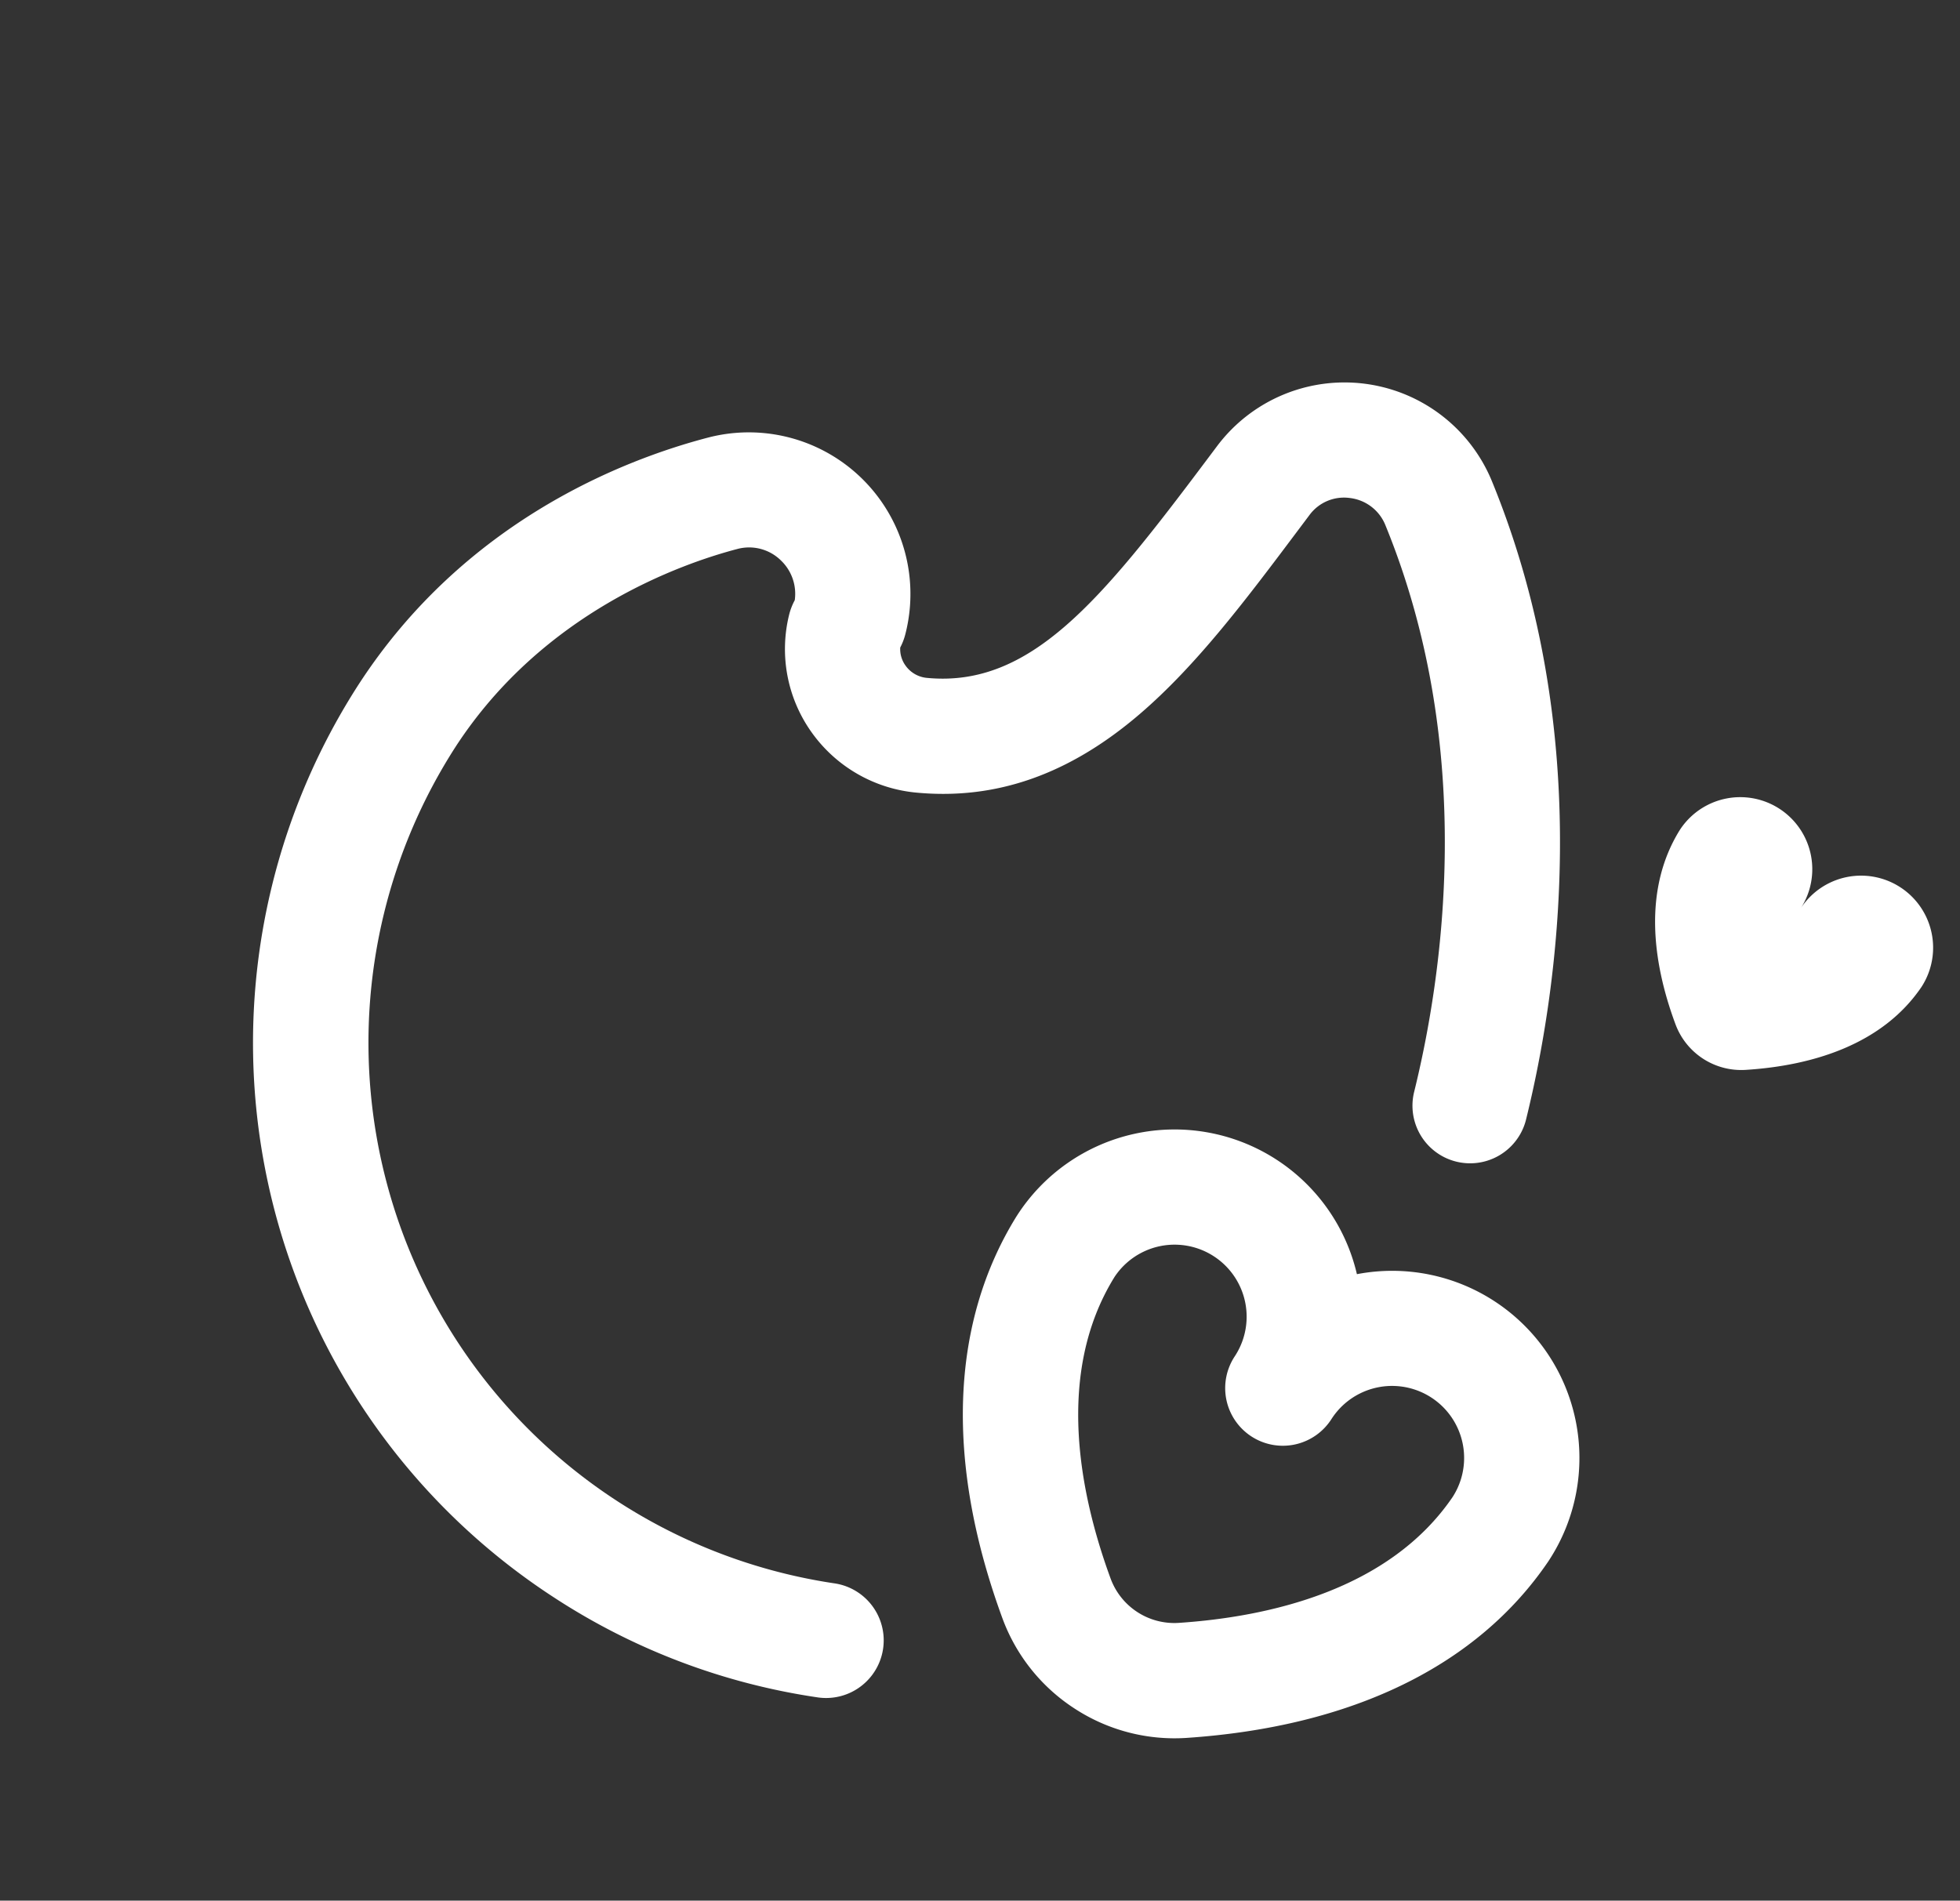 <svg xmlns="http://www.w3.org/2000/svg" width="147.753" height="143.292" viewBox="0 0 147.753 143.292">
  <rect x="0" y="0" width="147.753" height="143.292" fill="#333333" stroke="none"/>
  <g id="Group_6146" data-name="Group 6146" transform="translate(-743.02 -3429.193)">
    <g id="tinder" transform="matrix(0.839, 0.545, -0.545, 0.839, 803.553, 3429.181)">
      <path id="Path_15935" data-name="Path 15935" d="M49.878,111.181A49.835,49.835,0,0,1,.025,61.476c0-14.613,7.479-25.01,11.937-29.907A12.178,12.178,0,0,1,32.512,35.9a4.592,4.592,0,0,1,.219,1.038,2.121,2.121,0,0,0,1.068.921,2.221,2.221,0,0,0,1.871-.1C42.6,34.138,43.5,25.783,44.4,12.451l.086-1.27a12.009,12.009,0,0,1,18.85-9.009C80.327,13.961,88.384,31.65,91.674,41.145a4.343,4.343,0,0,1-8.206,2.844c-2.944-8.5-10.117-24.3-25.082-34.682a3.3,3.3,0,0,0-3.379-.273,3.225,3.225,0,0,0-1.855,2.737l-.086,1.263c-.445,6.6-.865,12.838-2.476,18.3-1.976,6.7-5.54,11.32-10.9,14.12a10.919,10.919,0,0,1-9.106.469,10.8,10.8,0,0,1-6.227-6.52,4.7,4.7,0,0,1-.233-1.126,3.467,3.467,0,0,0-2.457-1.934,3.418,3.418,0,0,0-3.285,1.068C15.475,40.609,8.71,49.35,8.71,61.475A41.184,41.184,0,0,0,67.043,98.754a4.343,4.343,0,0,1,3.624,7.893,49.451,49.451,0,0,1-20.79,4.534Z" fill="#fff"/>
      <path id="Path_15936" data-name="Path 15936" d="M315.909,136.8a13.759,13.759,0,0,1-8.256-2.73c-10.031-7.511-15.435-16.507-15.627-26.015,0-.029,0-.059,0-.088a14.107,14.107,0,0,1,23.884-10.205,14.107,14.107,0,0,1,23.884,10.205c0,.029,0,.059,0,.088-.192,9.508-5.6,18.5-15.627,26.015A13.765,13.765,0,0,1,315.909,136.8Zm-15.2-28.873c.2,8.488,6.711,15.12,12.148,19.191a5.118,5.118,0,0,0,6.1,0c5.437-4.071,11.953-10.7,12.148-19.191a5.428,5.428,0,0,0-10.856.01,4.343,4.343,0,1,1-8.685,0,5.428,5.428,0,0,0-10.856-.01Zm28.227-51.5a5.428,5.428,0,0,0-10.857.017c.106,5.185,3.589,9.4,7.716,12.459a5.285,5.285,0,0,0,6.282,0c4.127-3.063,7.61-7.274,7.716-12.459a5.428,5.428,0,0,0-10.857-.017" transform="translate(-228.598 -39.967)" fill="#fff"/>
    </g>
  </g>
</svg>
